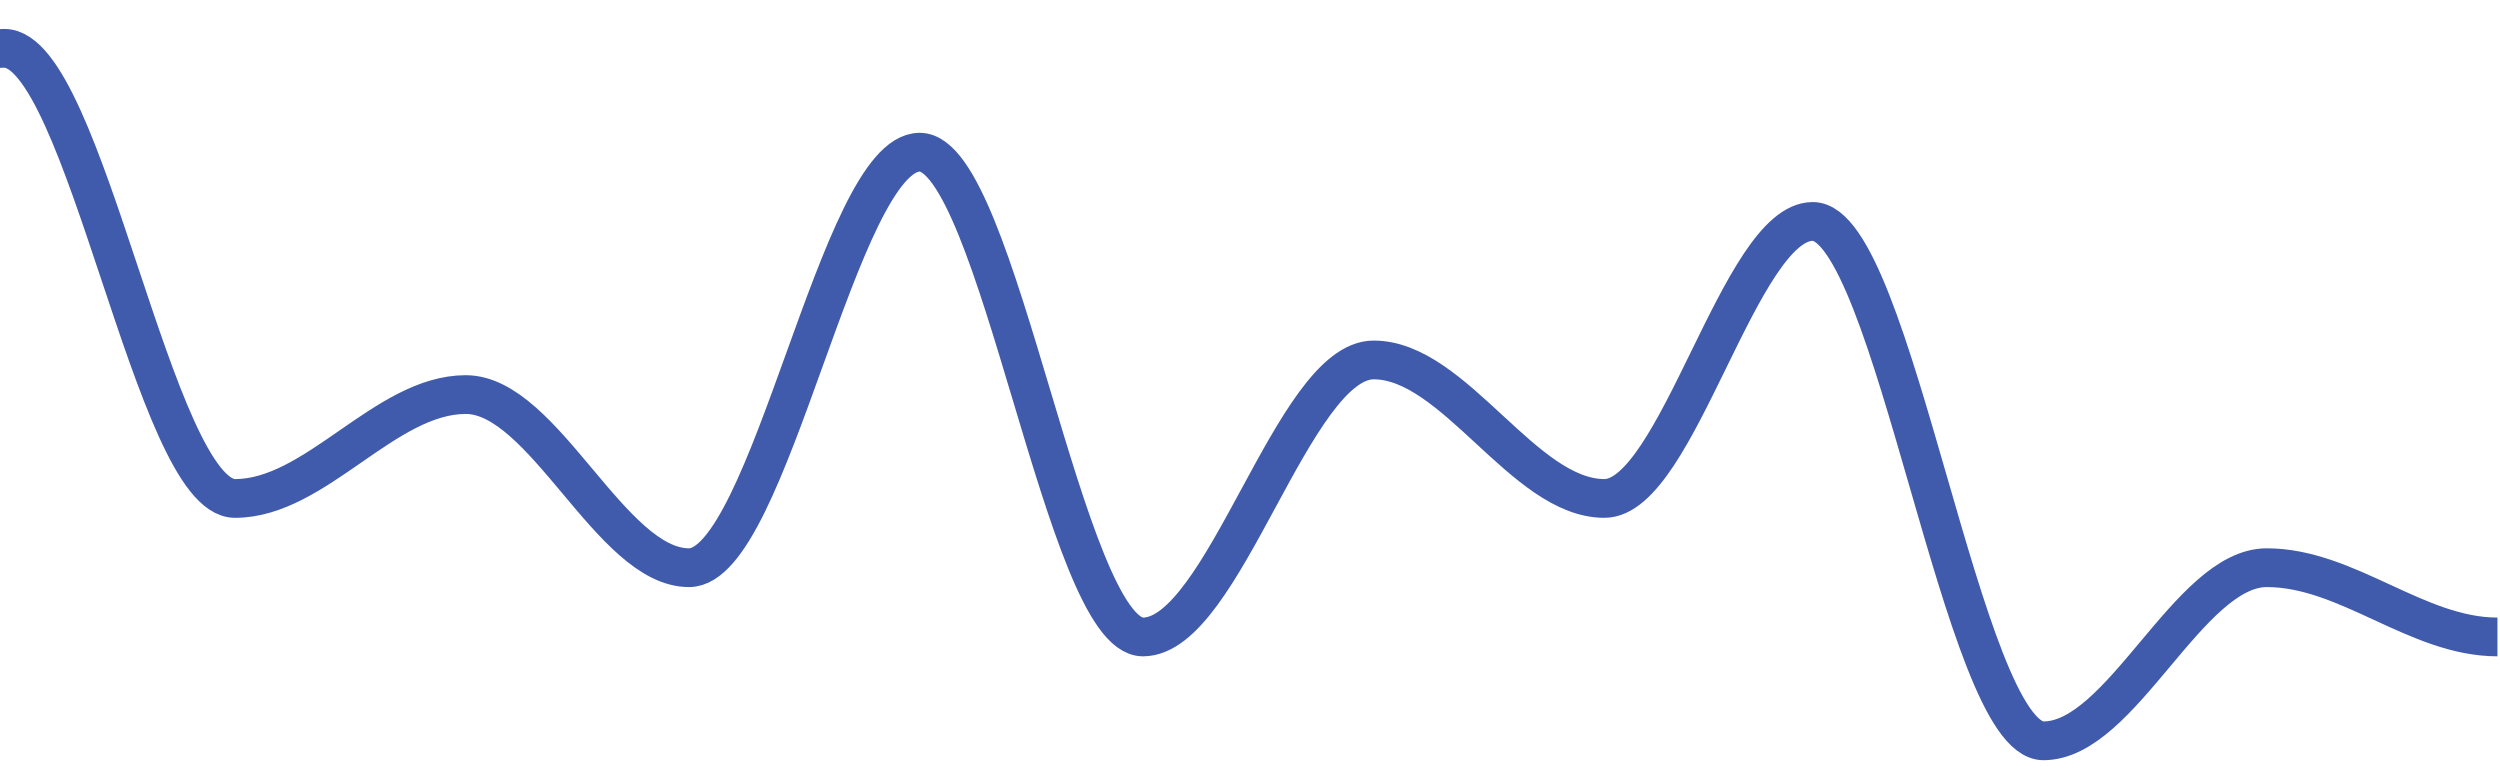 <svg xmlns="http://www.w3.org/2000/svg" viewBox="0 0 387 120"><defs><clipPath id="a"><path data-name="Rectangle 1" transform="translate(209 89)" fill="#fff" d="M0 0h387v120H0z"/></clipPath></defs><g data-name="Mask Group 1" transform="translate(-209 -89)" clip-path="url(#a)"><path d="M0 192.96c12.5 0 23.213 5.36 35.713 5.36 11.693 0 21.716-37.52 33.409-37.52 12.5 0 23.213 5.36 35.713 5.36 12.1 0 22.465-107.2 34.561-107.2 12.5 0 23.213 53.6 35.713 53.6 12.1 0 22.465-16.08 34.561-16.08 12.5 0 23.213 69.68 35.713 69.68s23.217-16.08 35.717-16.08c12.1 0 22.465 26.8 34.561 26.8 12.5 0 23.213-64.32 35.713-64.32 12.1 0 22.465 75.04 34.561 75.04 12.5 0 23.213-42.88 35.713-42.88s23.213 21.44 35.713 21.44c11.29 0 20.967-42.88 32.257-42.88 12.5 0 23.213 80.4 35.713 80.4 12.1 0 22.465-26.8 34.561-26.8 12.5 0 23.213 10.72 35.713 10.72h0" fill="none" stroke="#405bab" stroke-width="6" stroke-dasharray="0 0"/></g></svg>